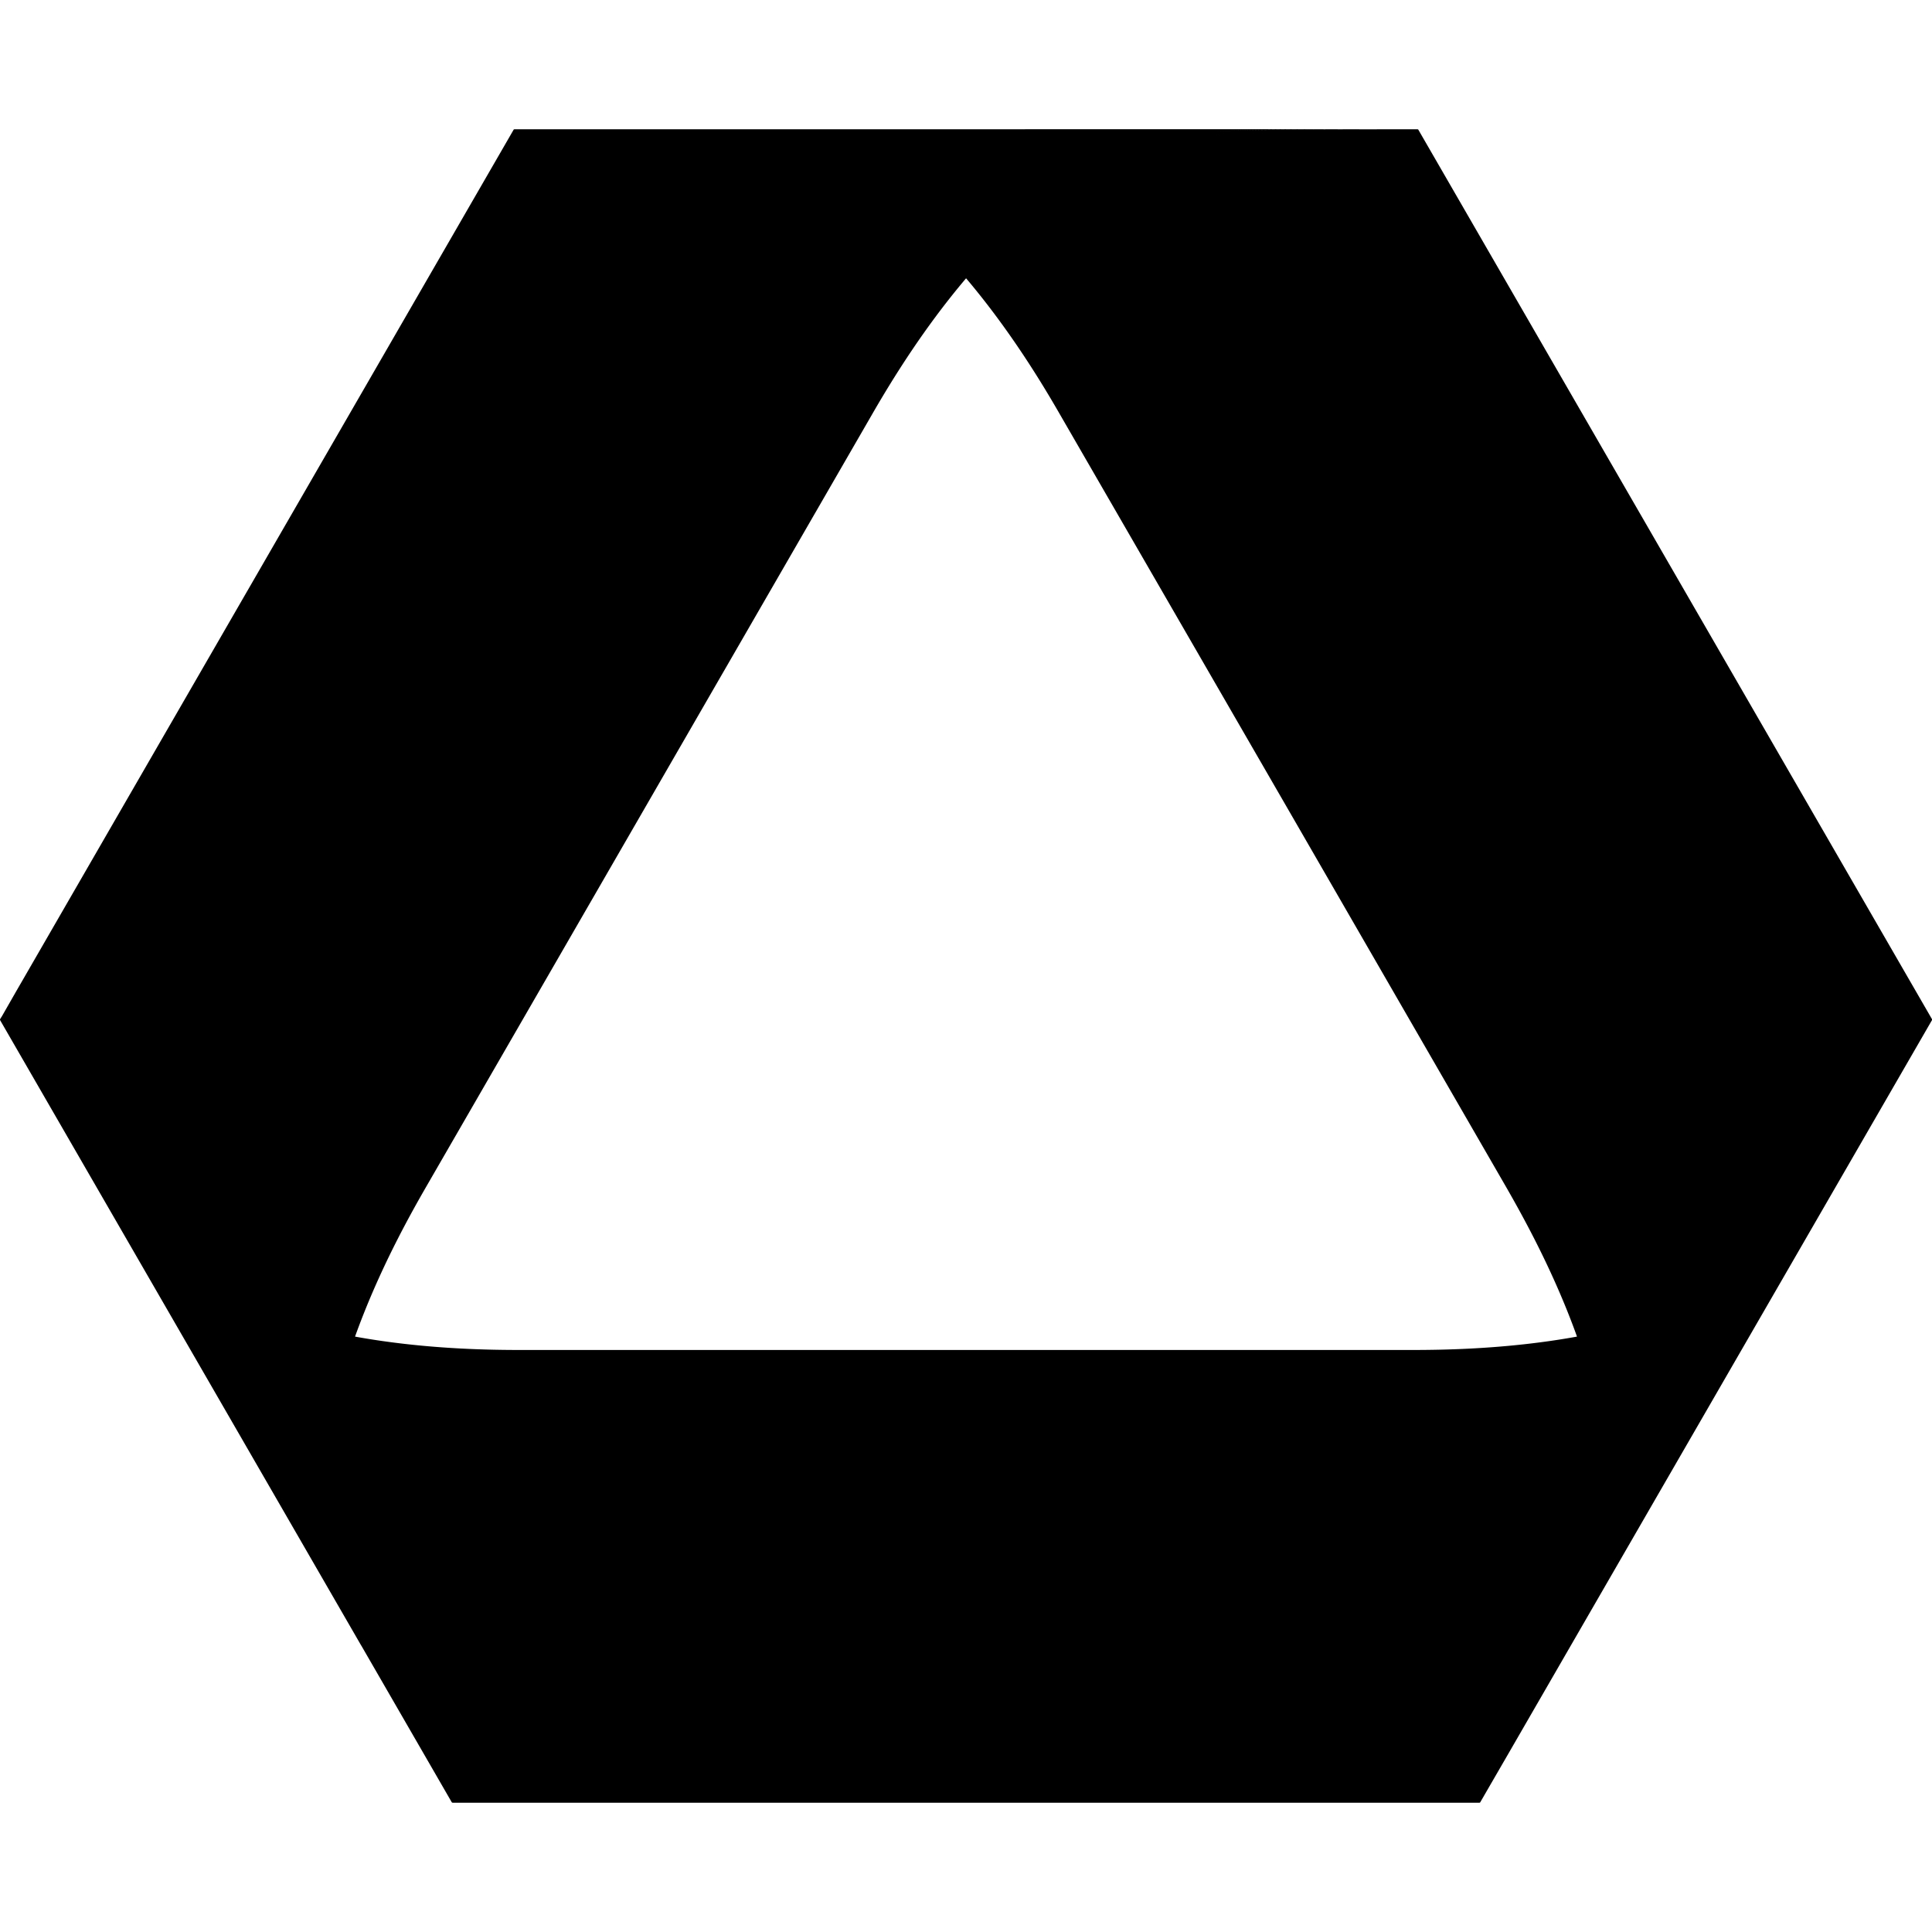 <svg role="img" viewBox="0 0 24 24" xmlns="http://www.w3.org/2000/svg"><title>Commerzbank icon</title><path d="M6.392 1.606c-.004 0-.01.001-.012.006L1.671 9.768.195 12.325l-.17.297-.024.038a.023.023 0 00.001.014l4.486 7.769v-.032a5.528 5.528 0 01-.205-.402c-.187-.425-.294-1.013-.266-1.584.076-1.504.876-2.988 1.278-3.684l2.767-4.793 2.767-4.793c.401-.696 1.287-2.13 2.553-2.948.48-.31 1.043-.511 1.503-.562.337-.038 1.455-.04 2.723-.04zM.041 12.736c.07.123.14.245.21.364zm22.561 2.276c-.274.374-.73.76-1.238 1.021-1.341.687-3.025.737-3.829.737H6.466c-.803 0-2.49-.05-3.829-.737-.509-.26-.964-.647-1.239-1.021-.174-.237-.62-.997-1.148-1.912l1.125 1.95 4.236 7.337a.015.015 0 00.012.007h12.756c.004 0 .009-.004.01-.007l5.559-9.626c-.613 1.06-1.15 1.986-1.346 2.251M14.885 1.645c-.46.05-1.024.252-1.504.562-.53.342-.992.792-1.38 1.25.54.638.937 1.292 1.17 1.698l2.769 4.793 2.767 4.793c.4.696 1.201 2.18 1.276 3.684.028.571-.08 1.159-.265 1.584-.13.296-.648 1.198-1.248 2.239L24 12.672v-.009a.007.007 0 00-.001-.004L17.62 1.613c-.002-.005-.007-.007-.012-.007-1.267 0-2.386.001-2.723.039"/></svg>